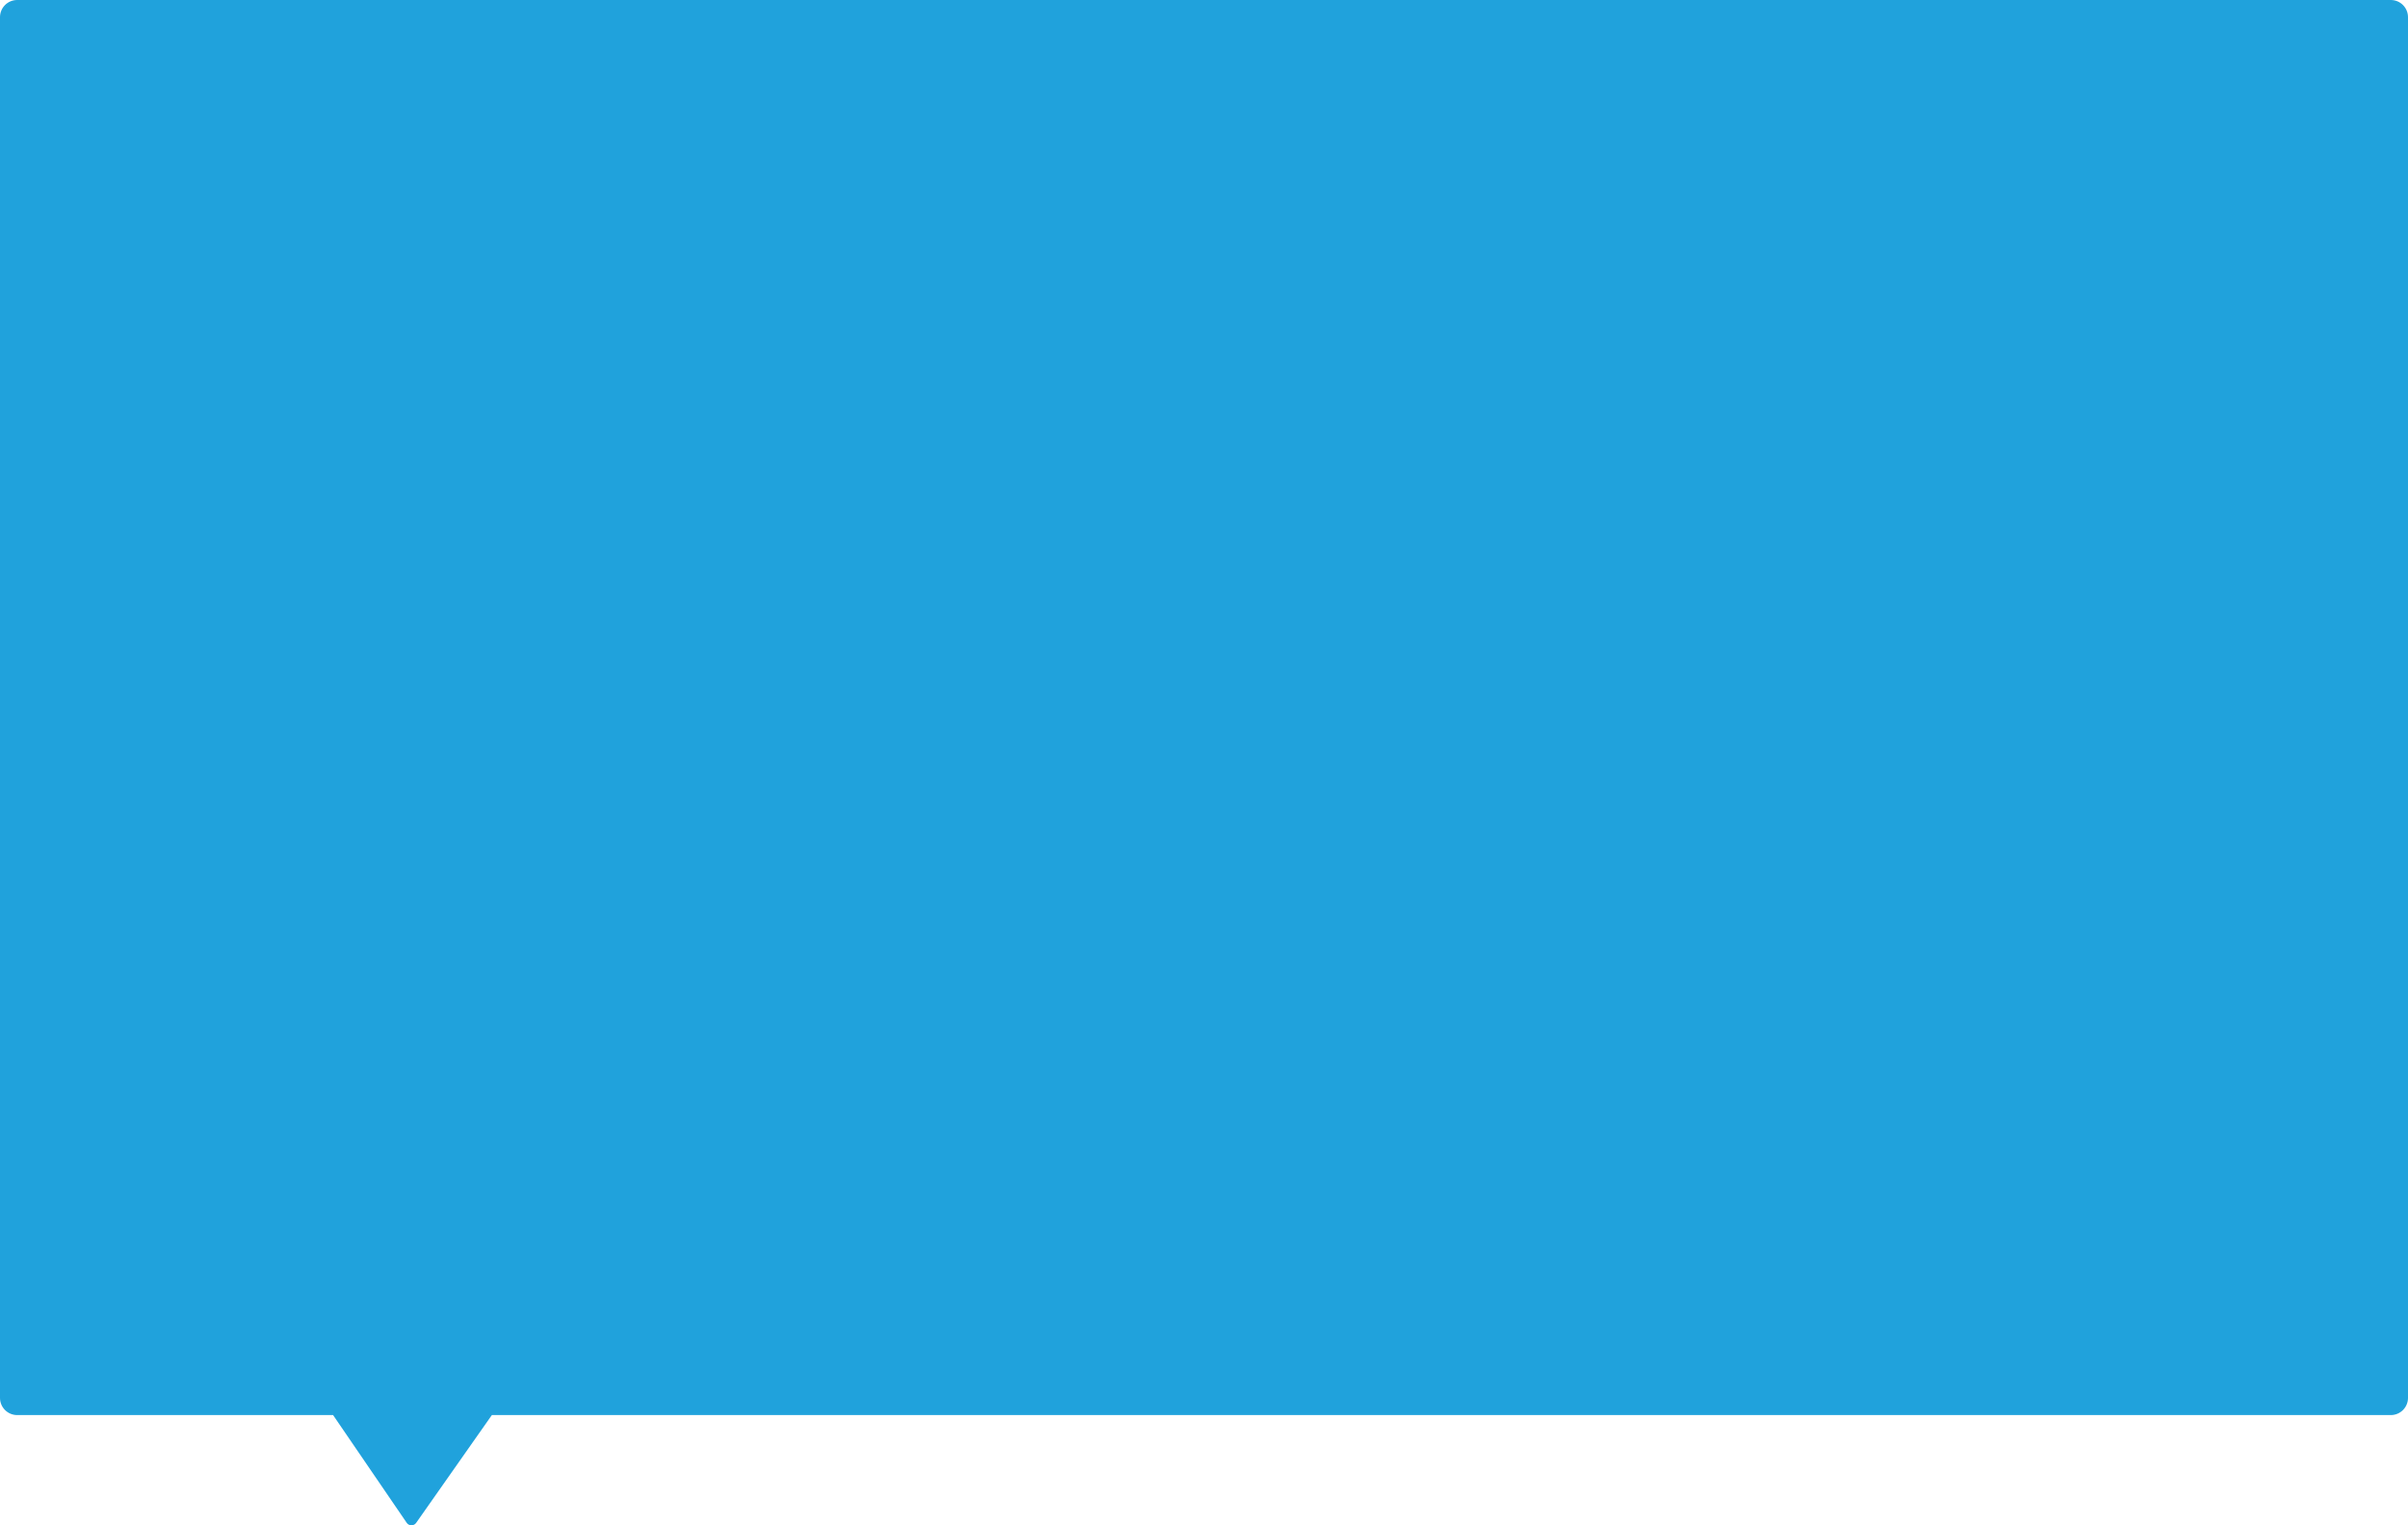 <svg width="420" height="266" viewBox="0 0 420 266" fill="none" xmlns="http://www.w3.org/2000/svg">
<path fill-rule="evenodd" clip-rule="evenodd" d="M3 0C1.343 0 0 1.343 0 3V243.774C0 245.431 1.343 246.774 3 246.774H58.097L70.939 265.565C71.333 266.141 72.182 266.147 72.583 265.575L85.789 246.774H417C418.657 246.774 420 245.431 420 243.774V3C420 1.343 418.657 0 417 0H3Z" fill="#20A2DC"/>
</svg>
